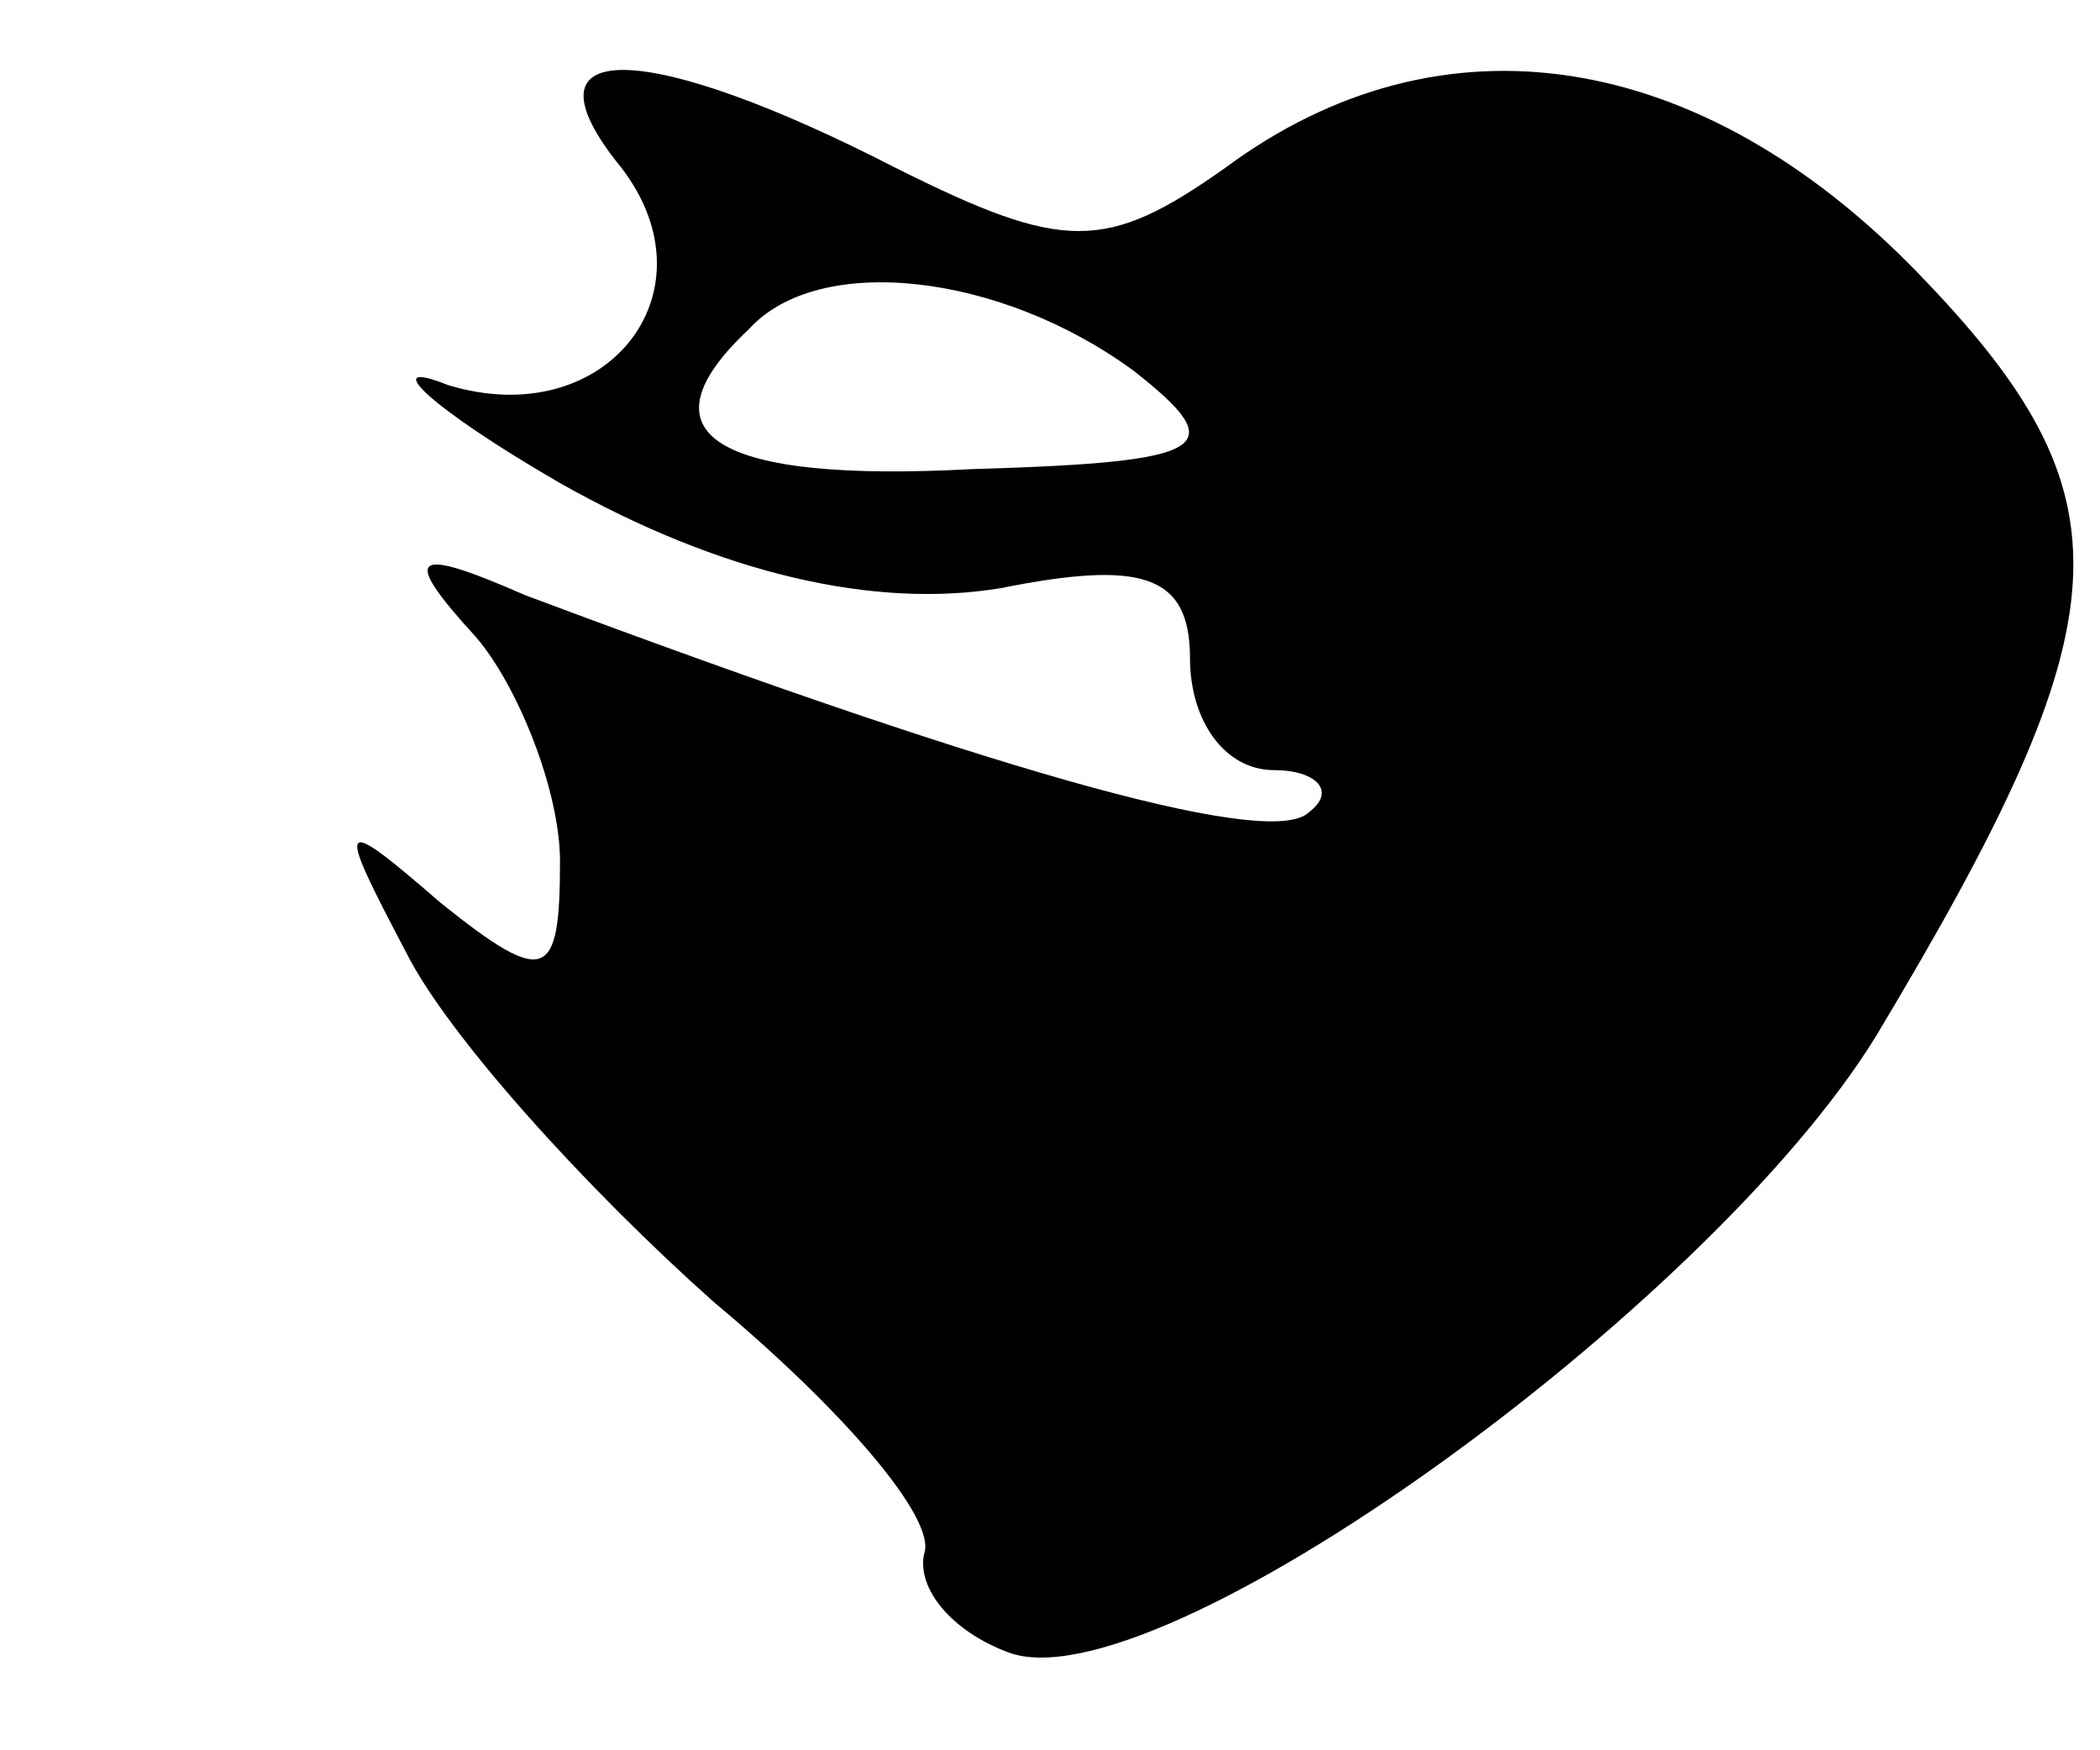 <?xml version="1.0" standalone="no"?>
<!DOCTYPE svg PUBLIC "-//W3C//DTD SVG 20010904//EN"
 "http://www.w3.org/TR/2001/REC-SVG-20010904/DTD/svg10.dtd">
<svg version="1.0" xmlns="http://www.w3.org/2000/svg"
 width="30pt" height="25pt" viewBox="0 0 30 25"
 preserveAspectRatio="xMidYMid meet">

<g transform="translate(0,25) scale(0.1,-0.1)"
fill="#000000" stroke="none">
<path d="M88 227 c15 -18 -1 -39 -24 -32 -10 4 -3 -3 16 -14 23 -13 45 -18 63
-15 20 4 27 2 27 -10 0 -9 5 -16 12 -16 6 0 9 -3 5 -6 -5 -5 -40 4 -112 31
-16 7 -18 6 -7 -6 6 -7 12 -22 12 -32 0 -17 -2 -18 -17 -6 -15 13 -15 12 -5
-7 6 -12 26 -34 44 -50 18 -15 32 -31 30 -36 -1 -5 4 -11 12 -14 21 -8 100 49
124 88 36 60 37 77 6 109 -31 32 -68 38 -99 15 -17 -12 -23 -12 -47 0 -35 18
-54 19 -40 1z m74 -30 c14 -11 11 -13 -23 -14 -37 -2 -48 5 -32 20 10 11 36 8
55 -6z"/>
</g>
</svg>
